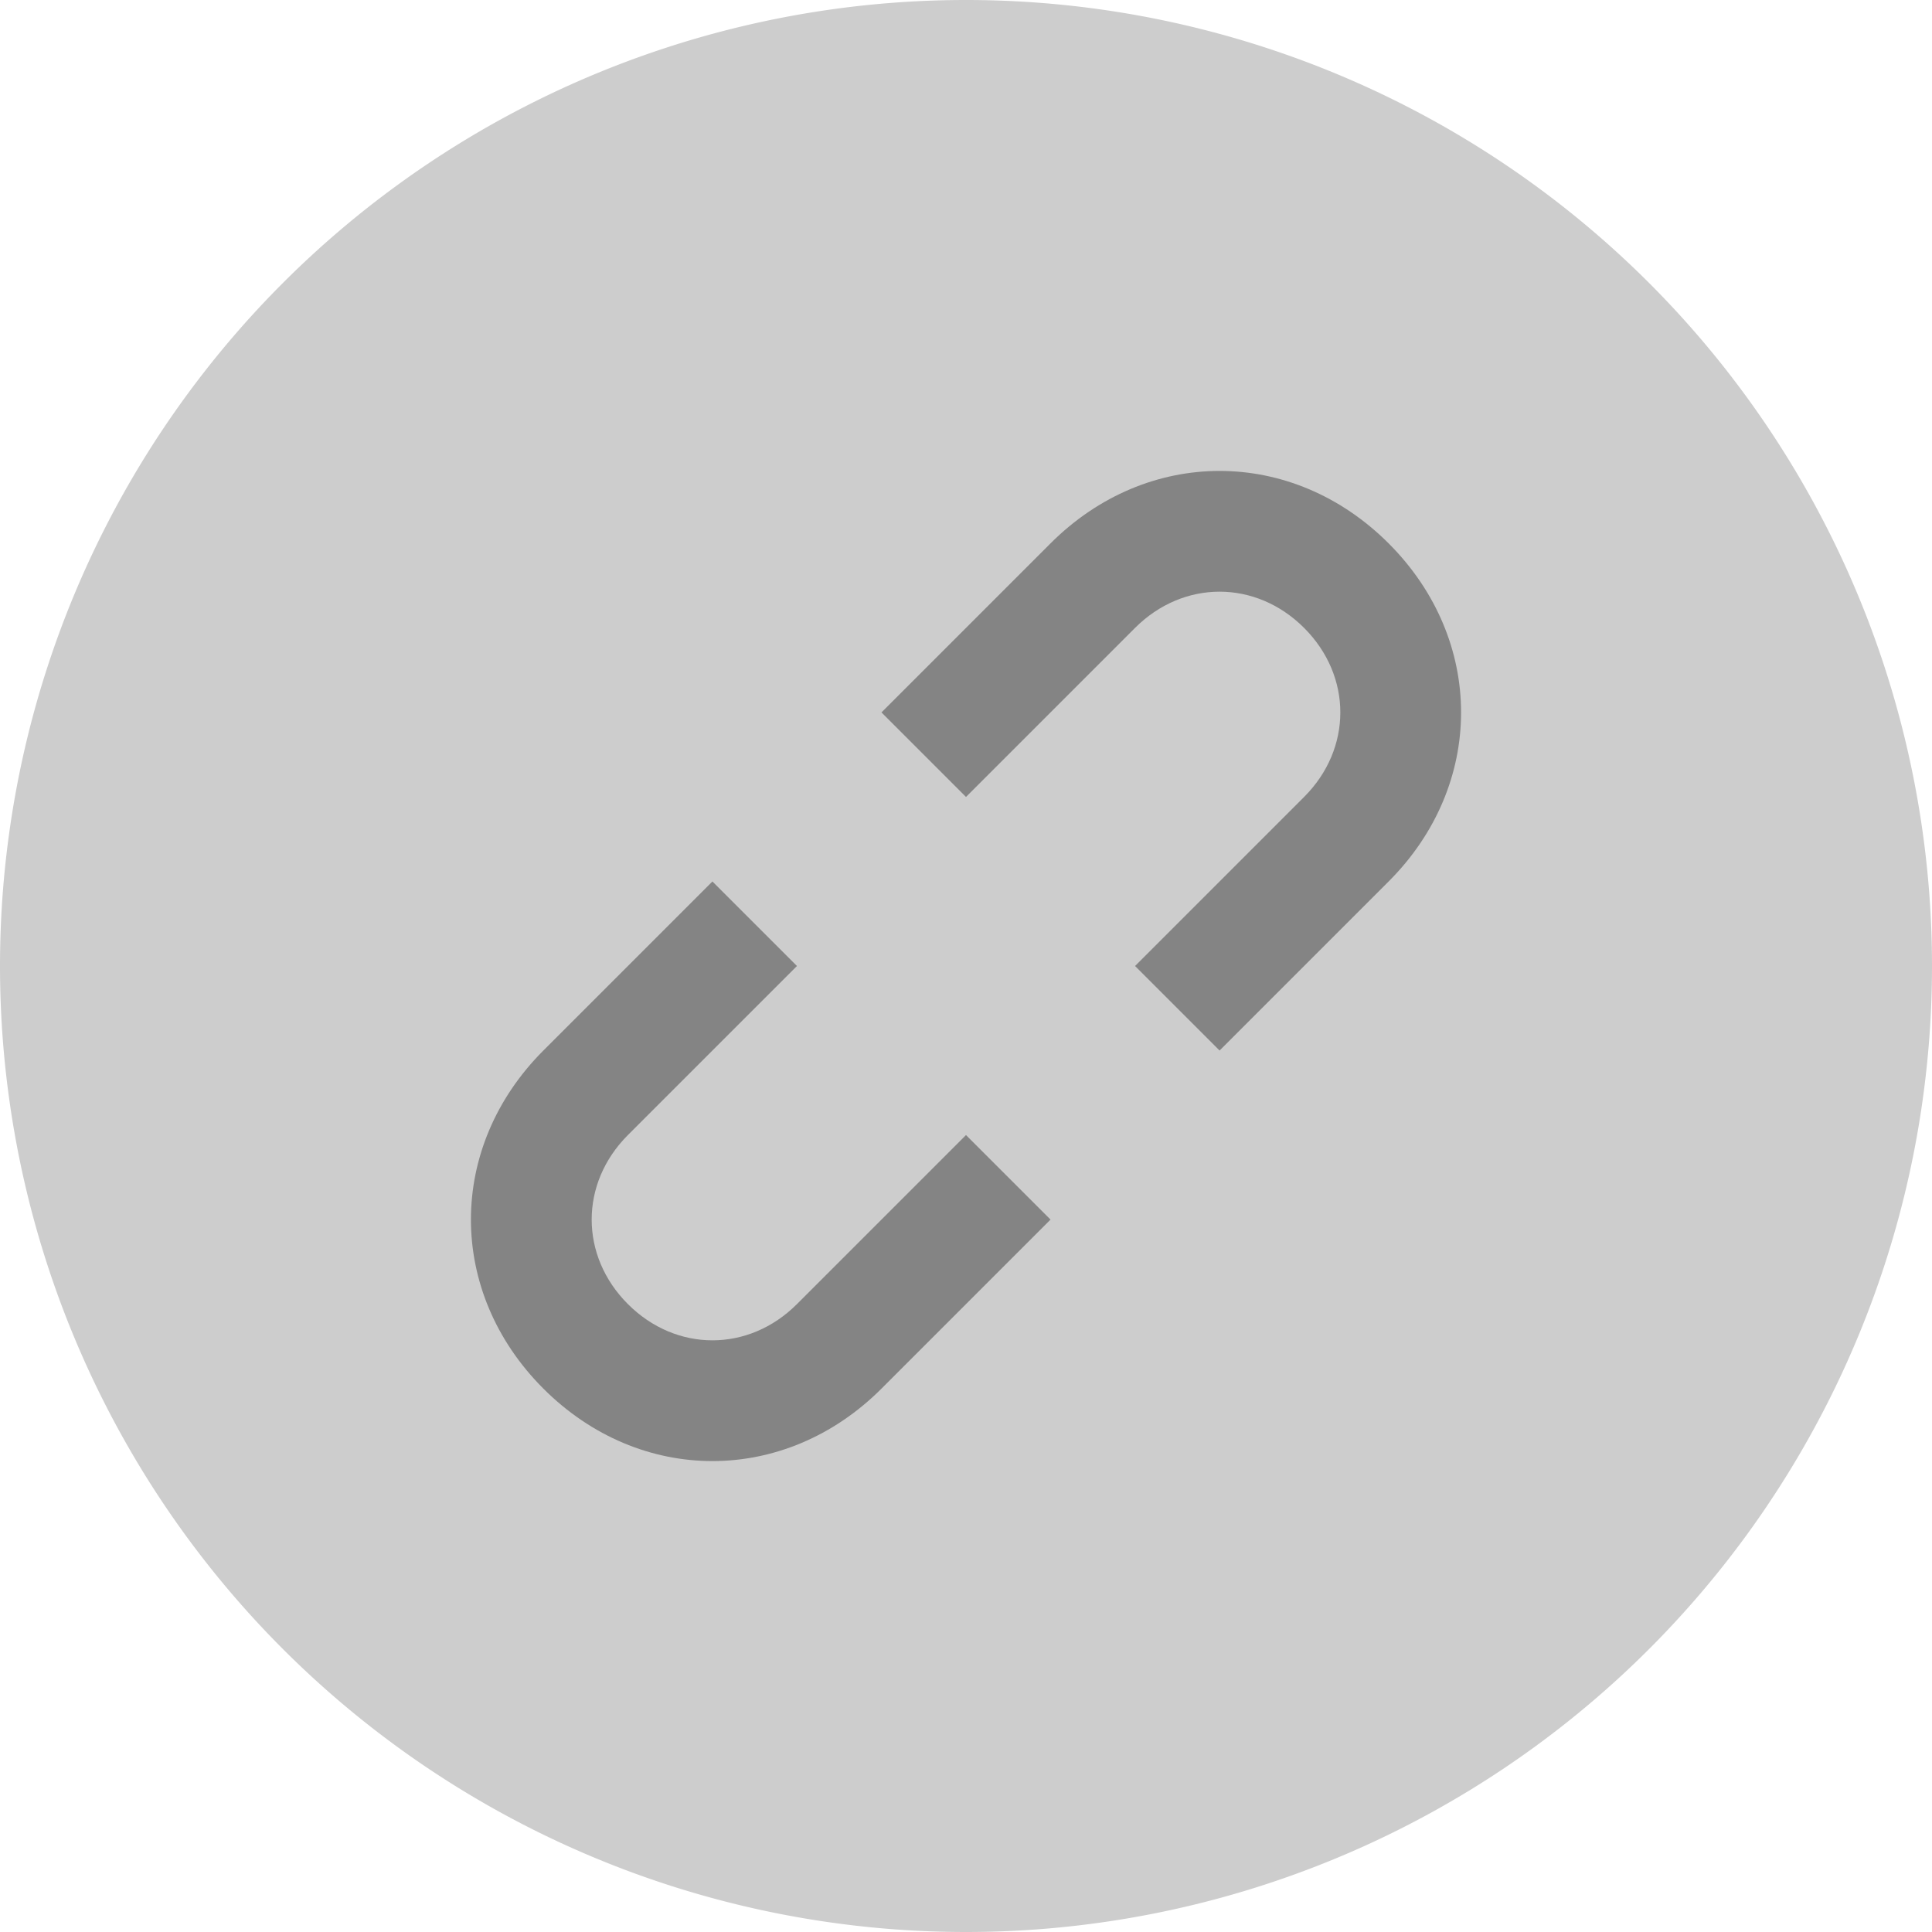 <?xml version="1.0" standalone="no"?><!DOCTYPE svg PUBLIC "-//W3C//DTD SVG 1.1//EN" "http://www.w3.org/Graphics/SVG/1.1/DTD/svg11.dtd"><svg t="1497577156769" class="icon" style="" viewBox="0 0 1024 1024" version="1.1" xmlns="http://www.w3.org/2000/svg" p-id="3570" xmlns:xlink="http://www.w3.org/1999/xlink" width="200" height="200"><defs><style type="text/css"></style></defs><path d="M512 512m-512 0a512 512 0 1 0 1024 0 512 512 0 1 0-1024 0Z" fill="#CDCDCD" p-id="3571"></path><path d="M467.2 377.6l89.6-89.6c51.2-51.2 128-51.2 179.2 0 51.2 51.2 51.2 128 0 179.2l-89.6 89.6-44.8-44.8 89.6-89.6c25.6-25.6 25.6-64 0-89.6-25.6-25.6-64-25.6-89.6 0L512 422.4l-44.8-44.8z m89.6 268.8l-89.6 89.6c-51.2 51.2-128 51.2-179.2 0-51.2-51.2-51.2-128 0-179.2l89.6-89.6 44.8 44.8-89.6 89.6c-25.6 25.6-25.6 64 0 89.6 25.6 25.6 64 25.6 89.6 0L512 601.6l44.8 44.8z" fill="#848484" p-id="3572"></path></svg>